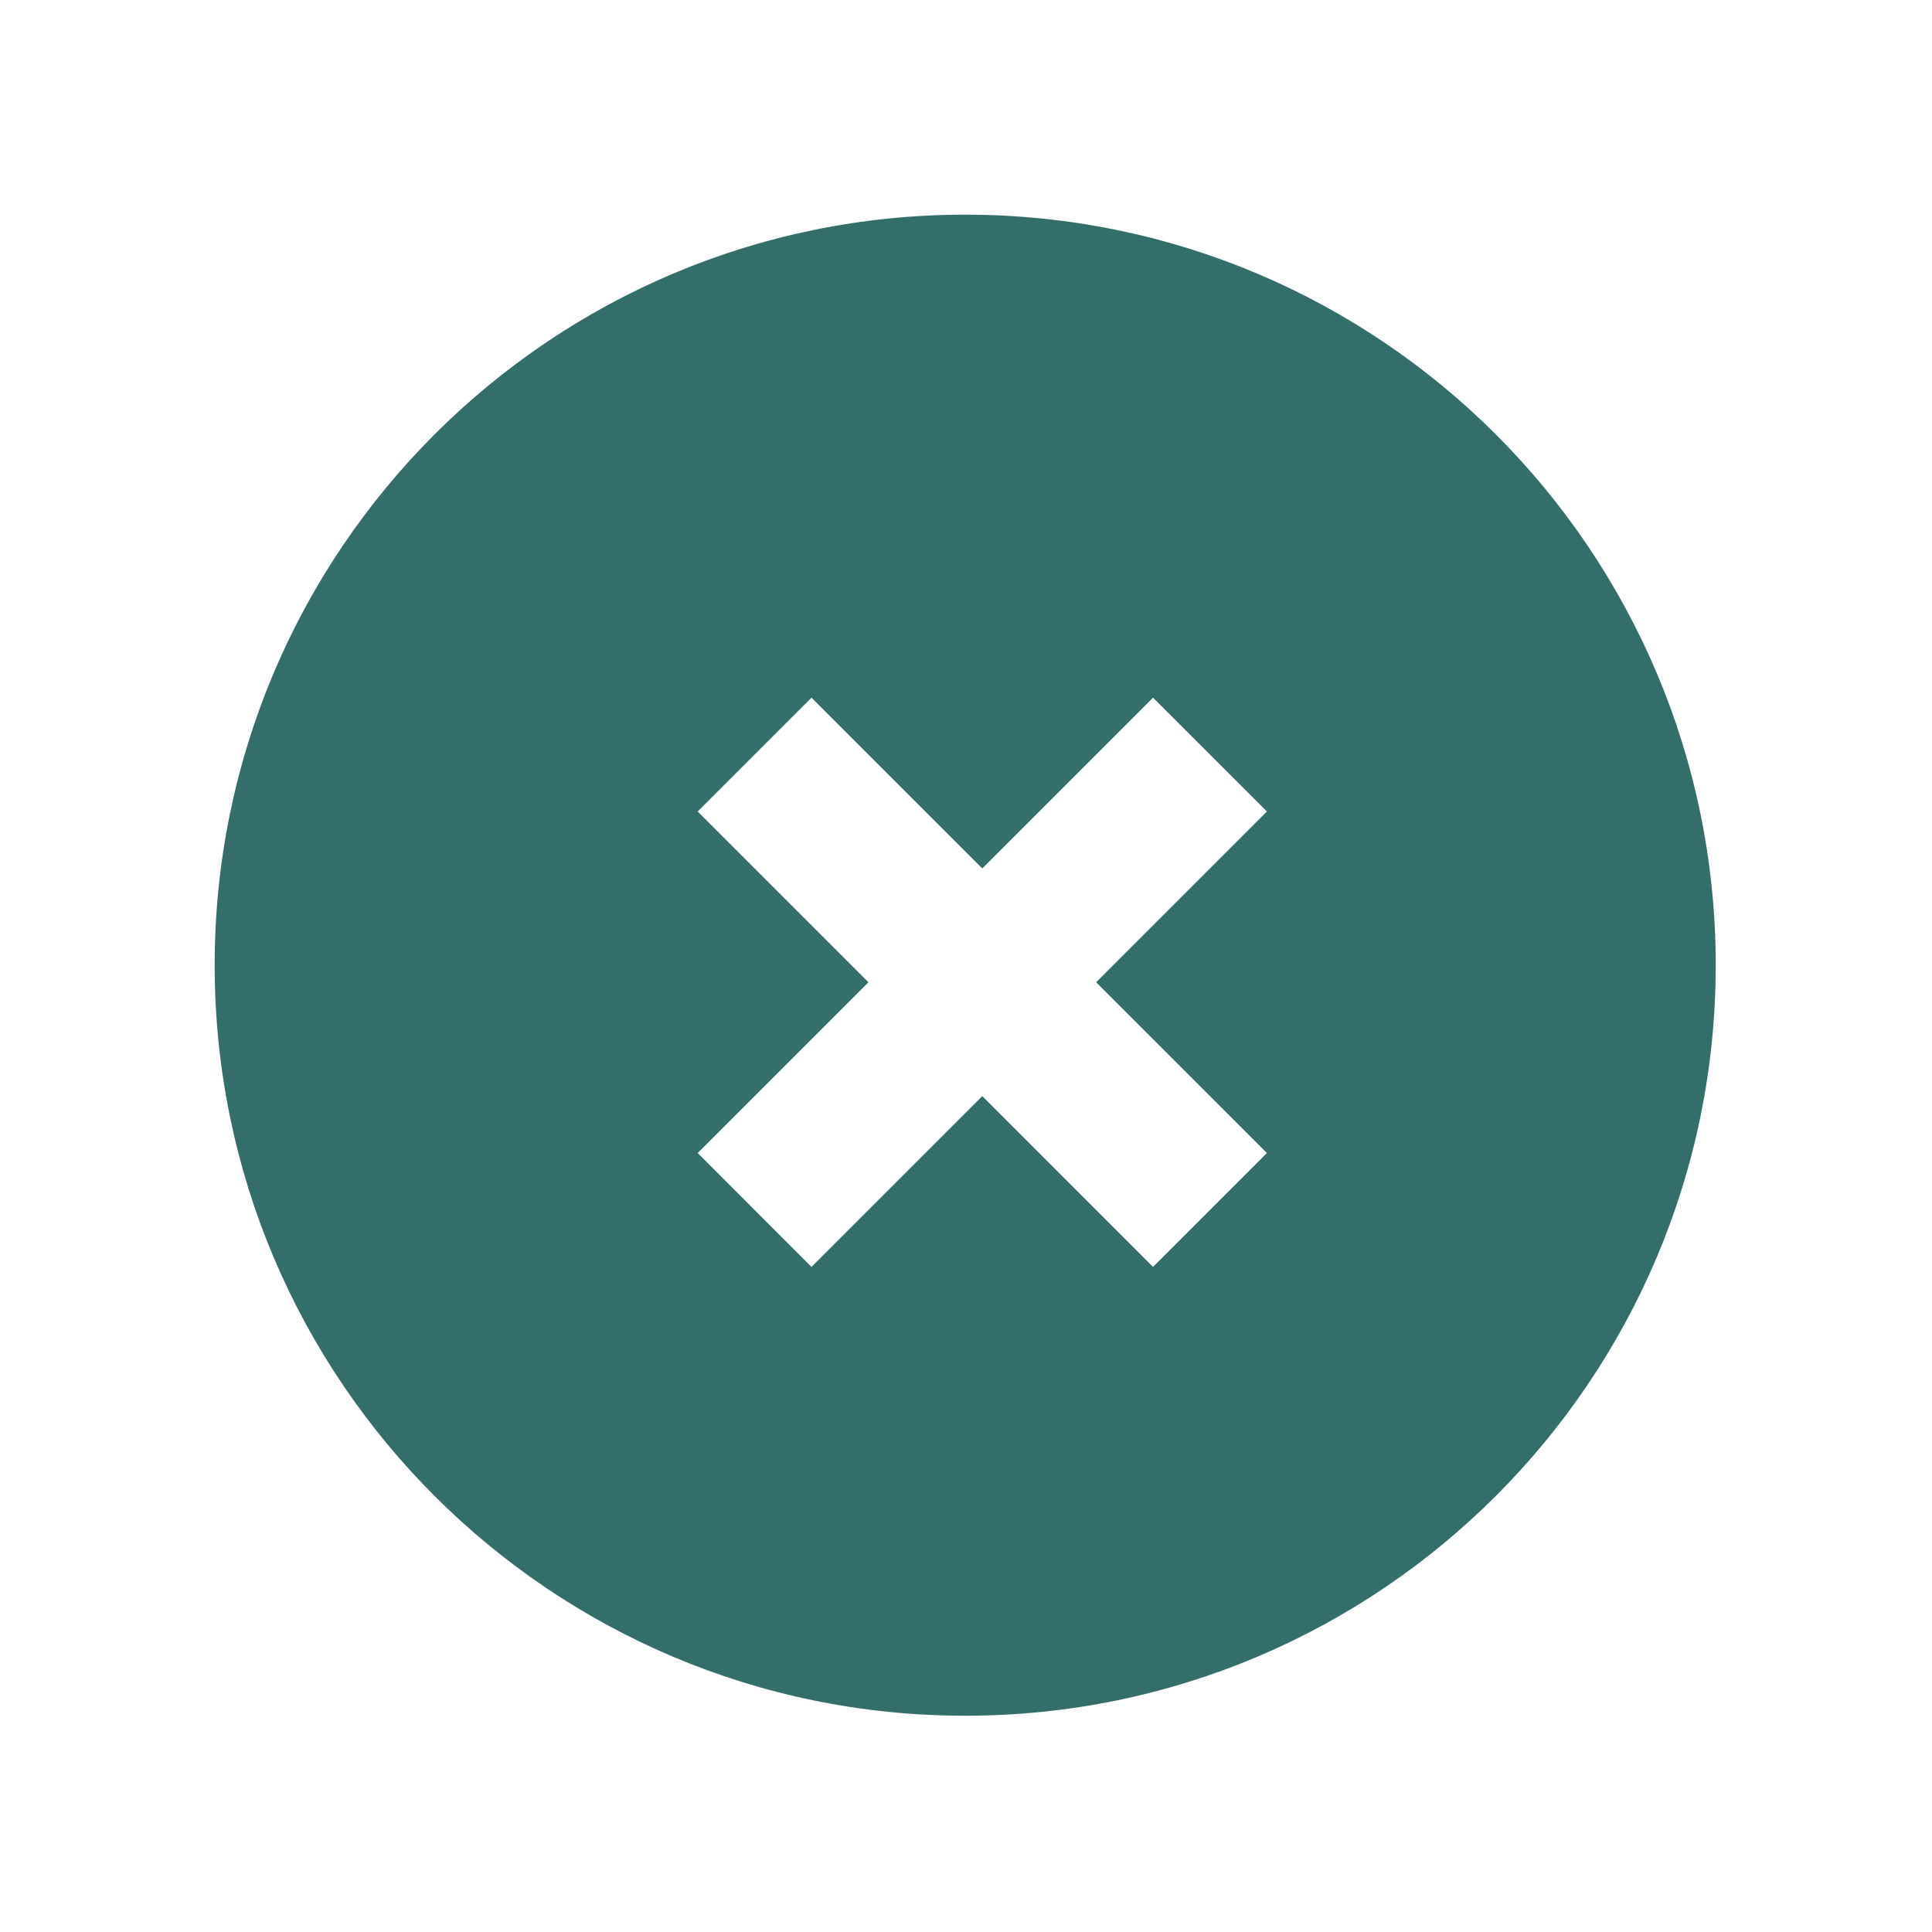 <svg width="36" height="36" viewBox="0 0 36 36" fill="none" xmlns="http://www.w3.org/2000/svg">
<g filter="url(#filter0_d)">
<path d="M17.985 27.97C25.709 27.97 31.97 21.709 31.97 13.985C31.97 6.261 25.709 0 17.985 0C10.261 0 4 6.261 4 13.985C4 21.709 10.261 27.97 17.985 27.97Z" fill="#336E6B"/>
<path d="M23.607 17.485L15.121 9L13 11.121L21.485 19.607L23.607 17.485Z" fill="white"/>
<path d="M21.485 9L13 17.485L15.121 19.607L23.607 11.121L21.485 9Z" fill="white"/>
</g>
<defs>
<filter id="filter0_d" x="0" y="0" width="35.97" height="35.97" filterUnits="userSpaceOnUse" color-interpolation-filters="sRGB">
<feFlood flood-opacity="0" result="BackgroundImageFix"/>
<feColorMatrix in="SourceAlpha" type="matrix" values="0 0 0 0 0 0 0 0 0 0 0 0 0 0 0 0 0 0 127 0"/>
<feOffset dy="4"/>
<feGaussianBlur stdDeviation="2"/>
<feColorMatrix type="matrix" values="0 0 0 0 0 0 0 0 0 0 0 0 0 0 0 0 0 0 0.25 0"/>
<feBlend mode="normal" in2="BackgroundImageFix" result="effect1_dropShadow"/>
<feBlend mode="normal" in="SourceGraphic" in2="effect1_dropShadow" result="shape"/>
</filter>
</defs>
</svg>
